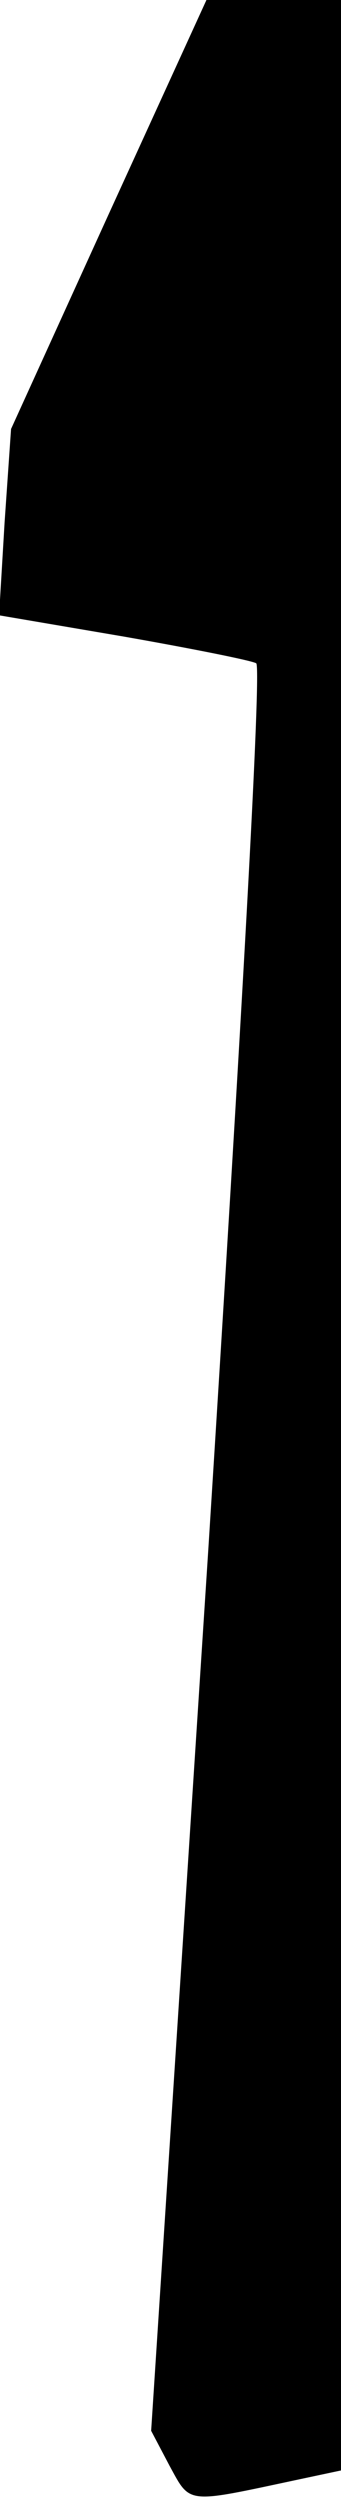 <?xml version="1.0" standalone="no"?>
<!DOCTYPE svg PUBLIC "-//W3C//DTD SVG 20010904//EN"
 "http://www.w3.org/TR/2001/REC-SVG-20010904/DTD/svg10.dtd">
<svg version="1.0" xmlns="http://www.w3.org/2000/svg"
 width="37pt" height="271pt" viewBox="0 0 37 271"
 preserveAspectRatio="xMidYMid meet">
<g transform="translate(0,271) scale(0.1,-0.1)"
fill="#000000" stroke="none">
<path fill="#000000" stroke="none" d="M118 2478 l-106 -233 -7 -101 -6 -101
135 -23 c74 -13 139 -26 144 -29 6 -4 -16 -392 -52 -961 l-62 -955 20 -38 c23
-42 17 -41 139 -15 l47 10 0 1339 0 1339 -73 0 -73 0 -106 -232z"/>
</g>
</svg>
